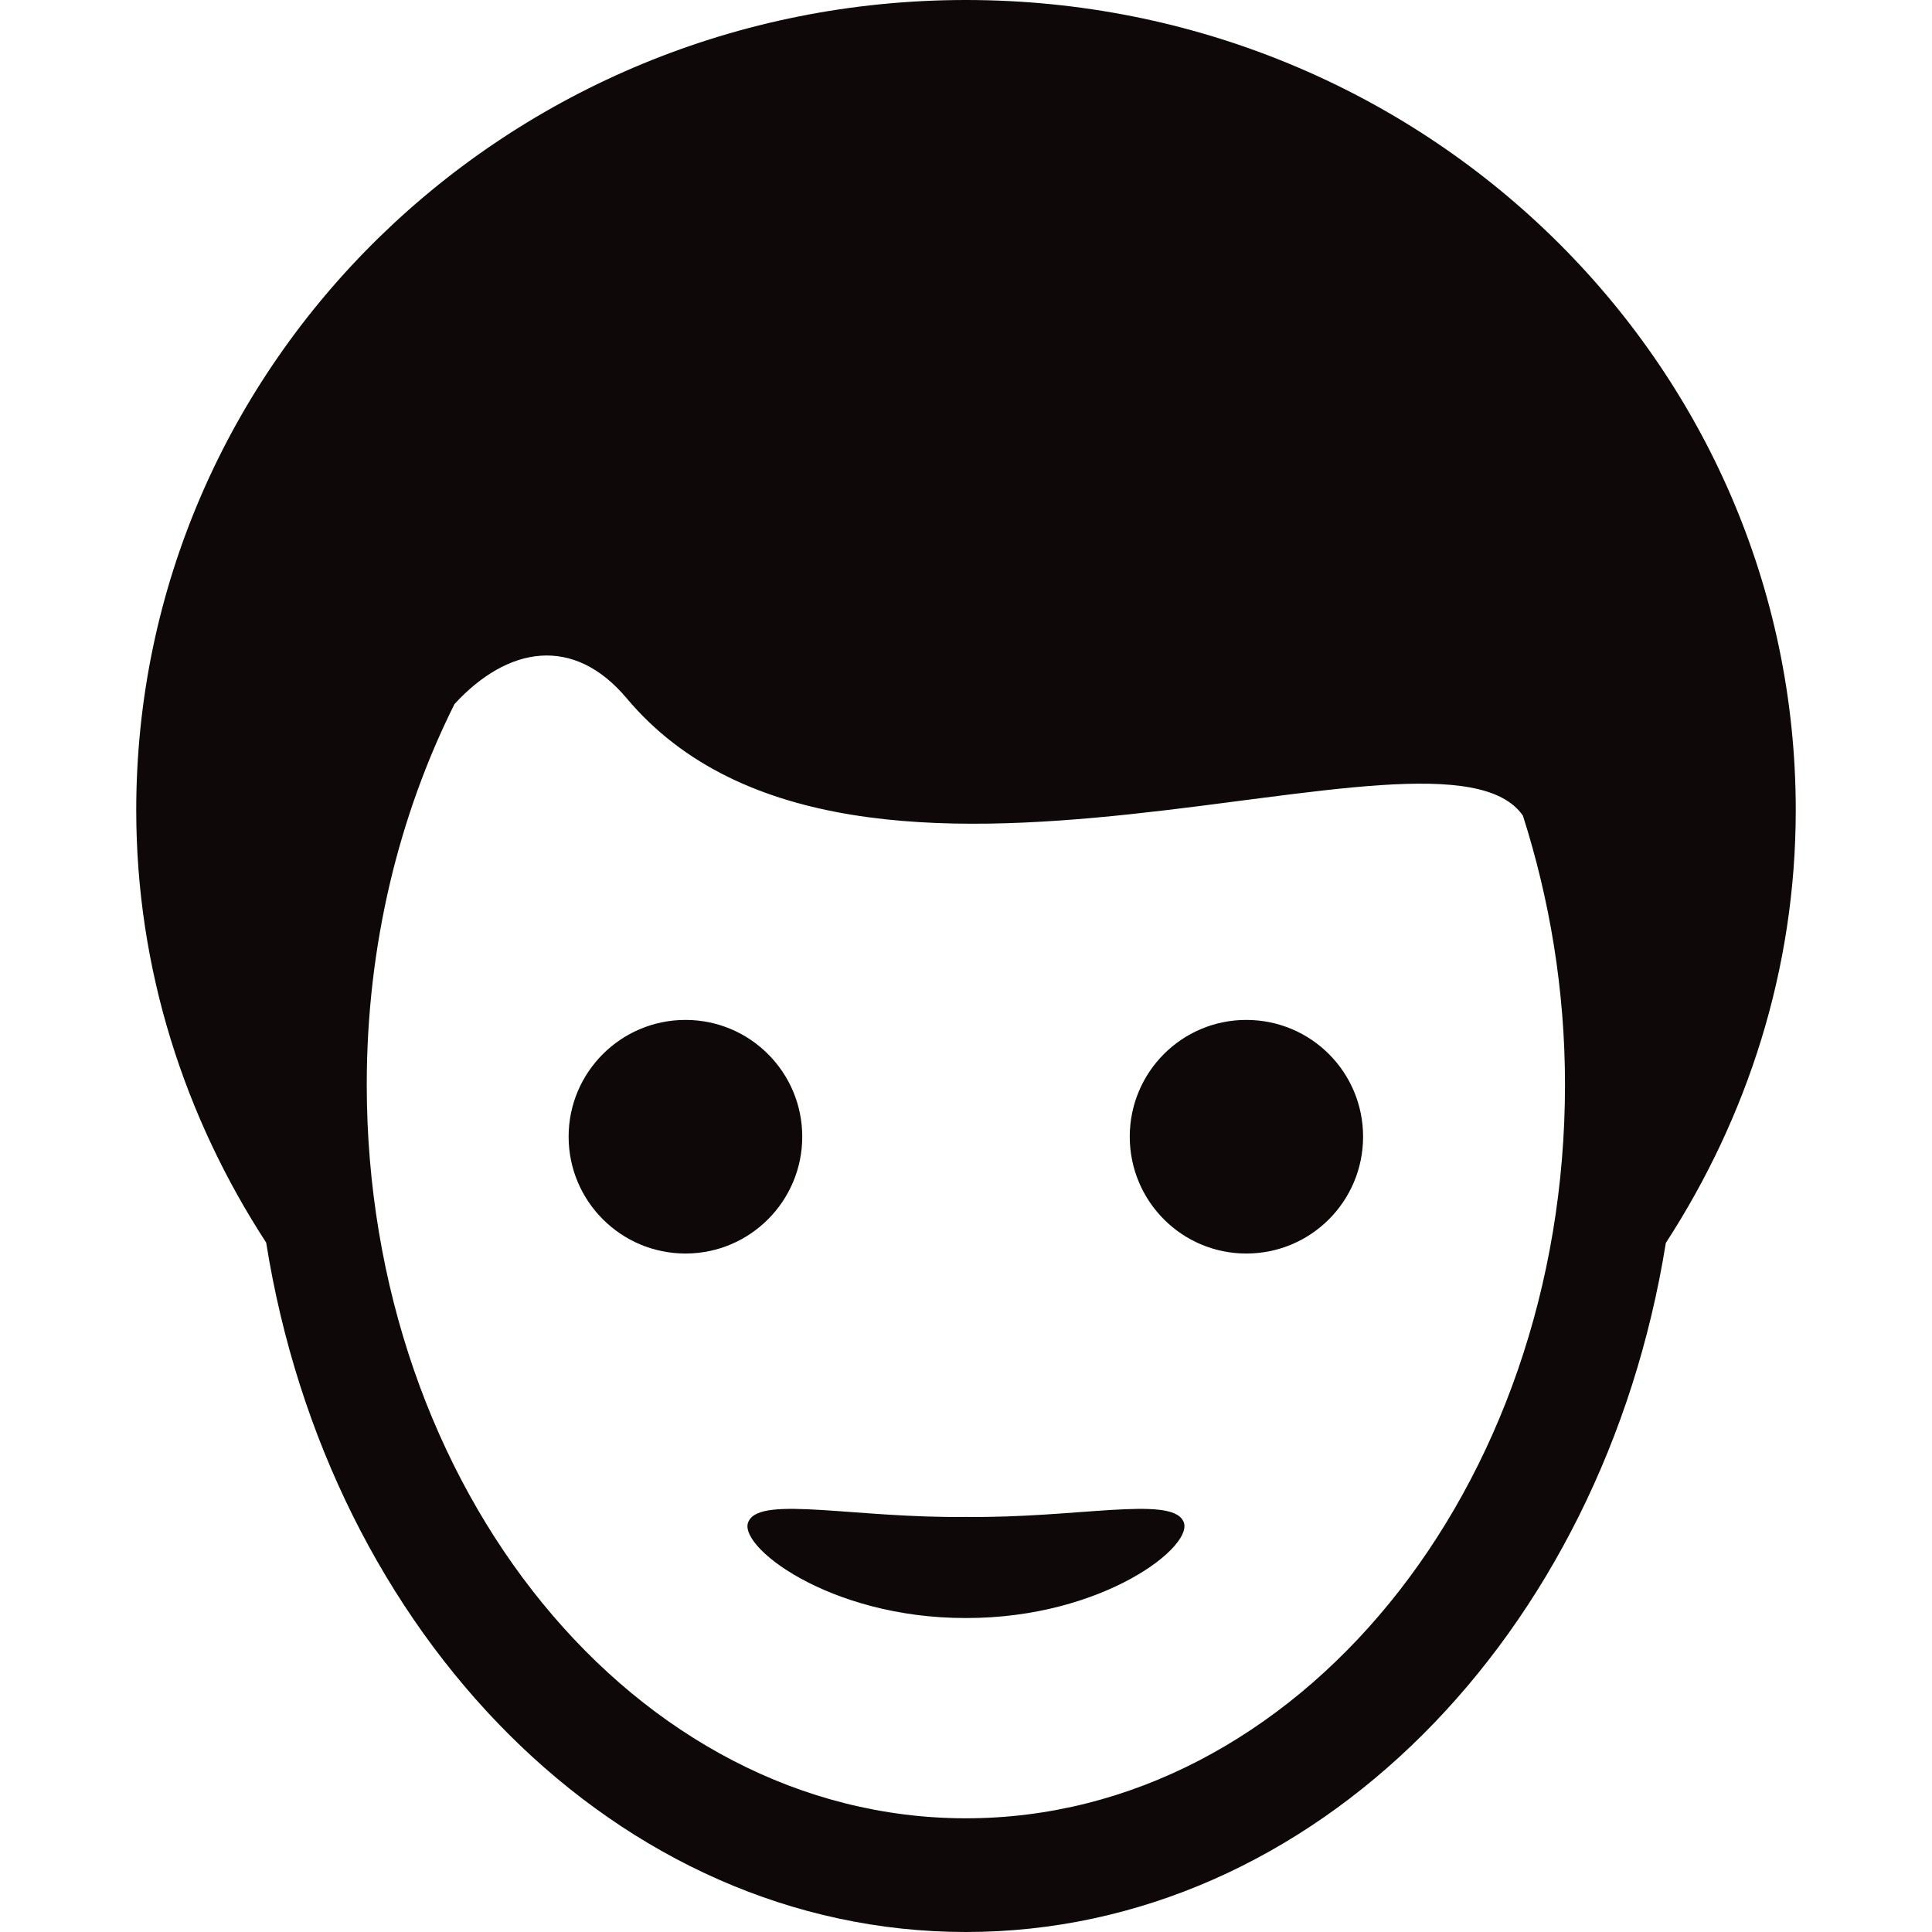 <?xml version="1.0" encoding="utf-8"?>
<!-- Generator: Adobe Illustrator 16.0.3, SVG Export Plug-In . SVG Version: 6.00 Build 0)  -->
<svg version="1.2" baseProfile="tiny" id="Layer_1" xmlns="http://www.w3.org/2000/svg" xmlns:xlink="http://www.w3.org/1999/xlink"
	 x="0px" y="0px" width="512px" height="512px" viewBox="0 0 512 512" xml:space="preserve">
<path fill="#0F0808" d="M255.984,0C134.518,0,36.105,96.118,36.105,214.693c0,42.249,12.848,81.428,34.435,114.613
	C87.105,433.283,163.691,512,255.984,512c92.238,0,168.813-78.674,185.477-182.607c21.564-33.217,34.434-72.434,34.434-114.699
	C475.895,96.118,377.461,0,255.984,0z M255.984,481.869c-87.543,0-158.792-87.194-158.792-194.454
	c0-36.939,8.564-71.401,23.25-100.825c14.075-15.32,31.532-18.353,45.673-1.494c60.651,72.141,215.629-0.646,237.477,31.07
	c7.043,22.07,11.151,46.064,11.151,71.249C414.743,394.675,343.537,481.869,255.984,481.869z M212.604,301.23
	c0,17.076-13.848,30.967-30.934,30.967c-17.131,0-30.979-13.891-30.979-30.967s13.848-30.94,30.979-30.94
	C198.756,270.29,212.604,284.154,212.604,301.23z M361.232,301.23c0,17.076-13.782,30.967-30.955,30.967
	c-17.098,0-30.881-13.891-30.881-30.967s13.783-30.94,30.881-30.94C347.45,270.29,361.232,284.154,361.232,301.23z M313.516,403.012
	c3.762,6.25-20.988,25.858-57.531,25.782c-36.489,0.076-61.348-19.532-57.511-25.782c3.445-6.641,28.348-0.641,57.511-1.011
	C285.125,402.371,310.07,396.371,313.516,403.012z"/>
</svg>
